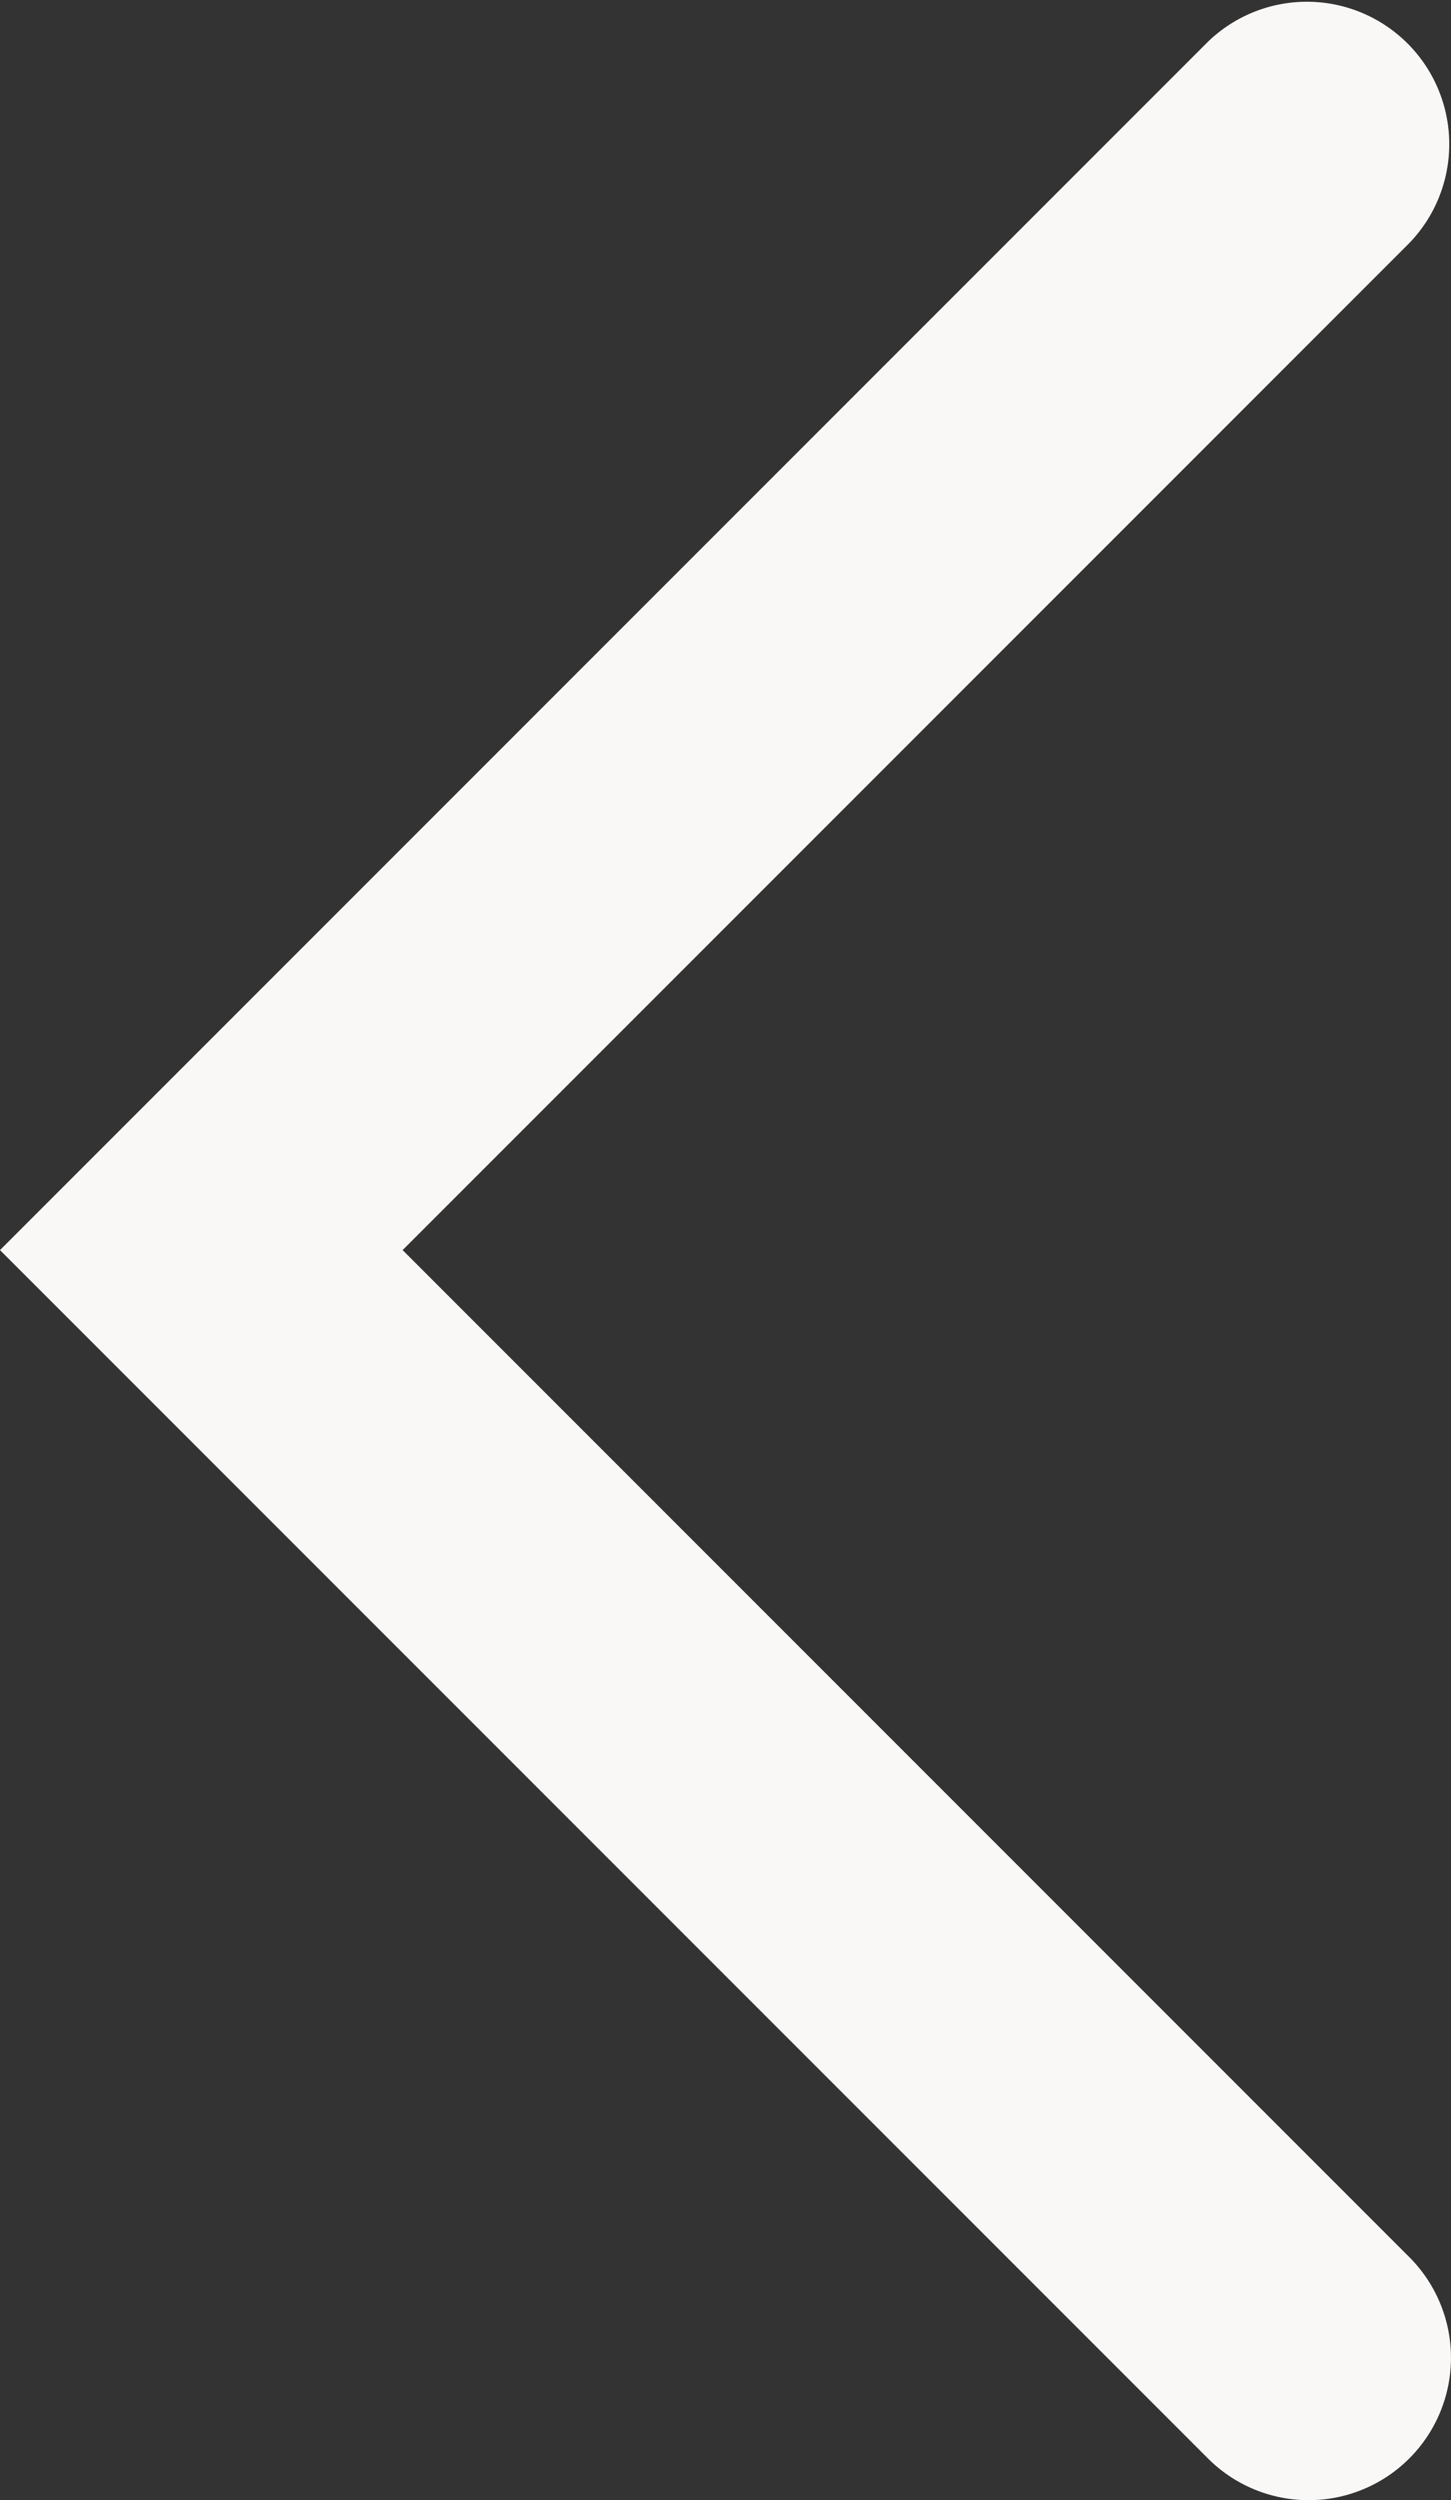 <svg xmlns="http://www.w3.org/2000/svg" width="10.192" height="17.556" viewBox="0 0 10.192 17.556"><rect x="0" y="0" width="10.192" height="17.556" fill="#333333" stroke="none"/><path d="M562.285,7106.077a1,1,0,0,1-.707-.293l-8.485-8.485,8.485-8.485a1,1,0,0,1,1.414,1.414l-7.071,7.071,7.071,7.071a1,1,0,0,1-.707,1.707Z" transform="translate(-553.093 -7088.521)" fill="#f9f8f7"/></svg>